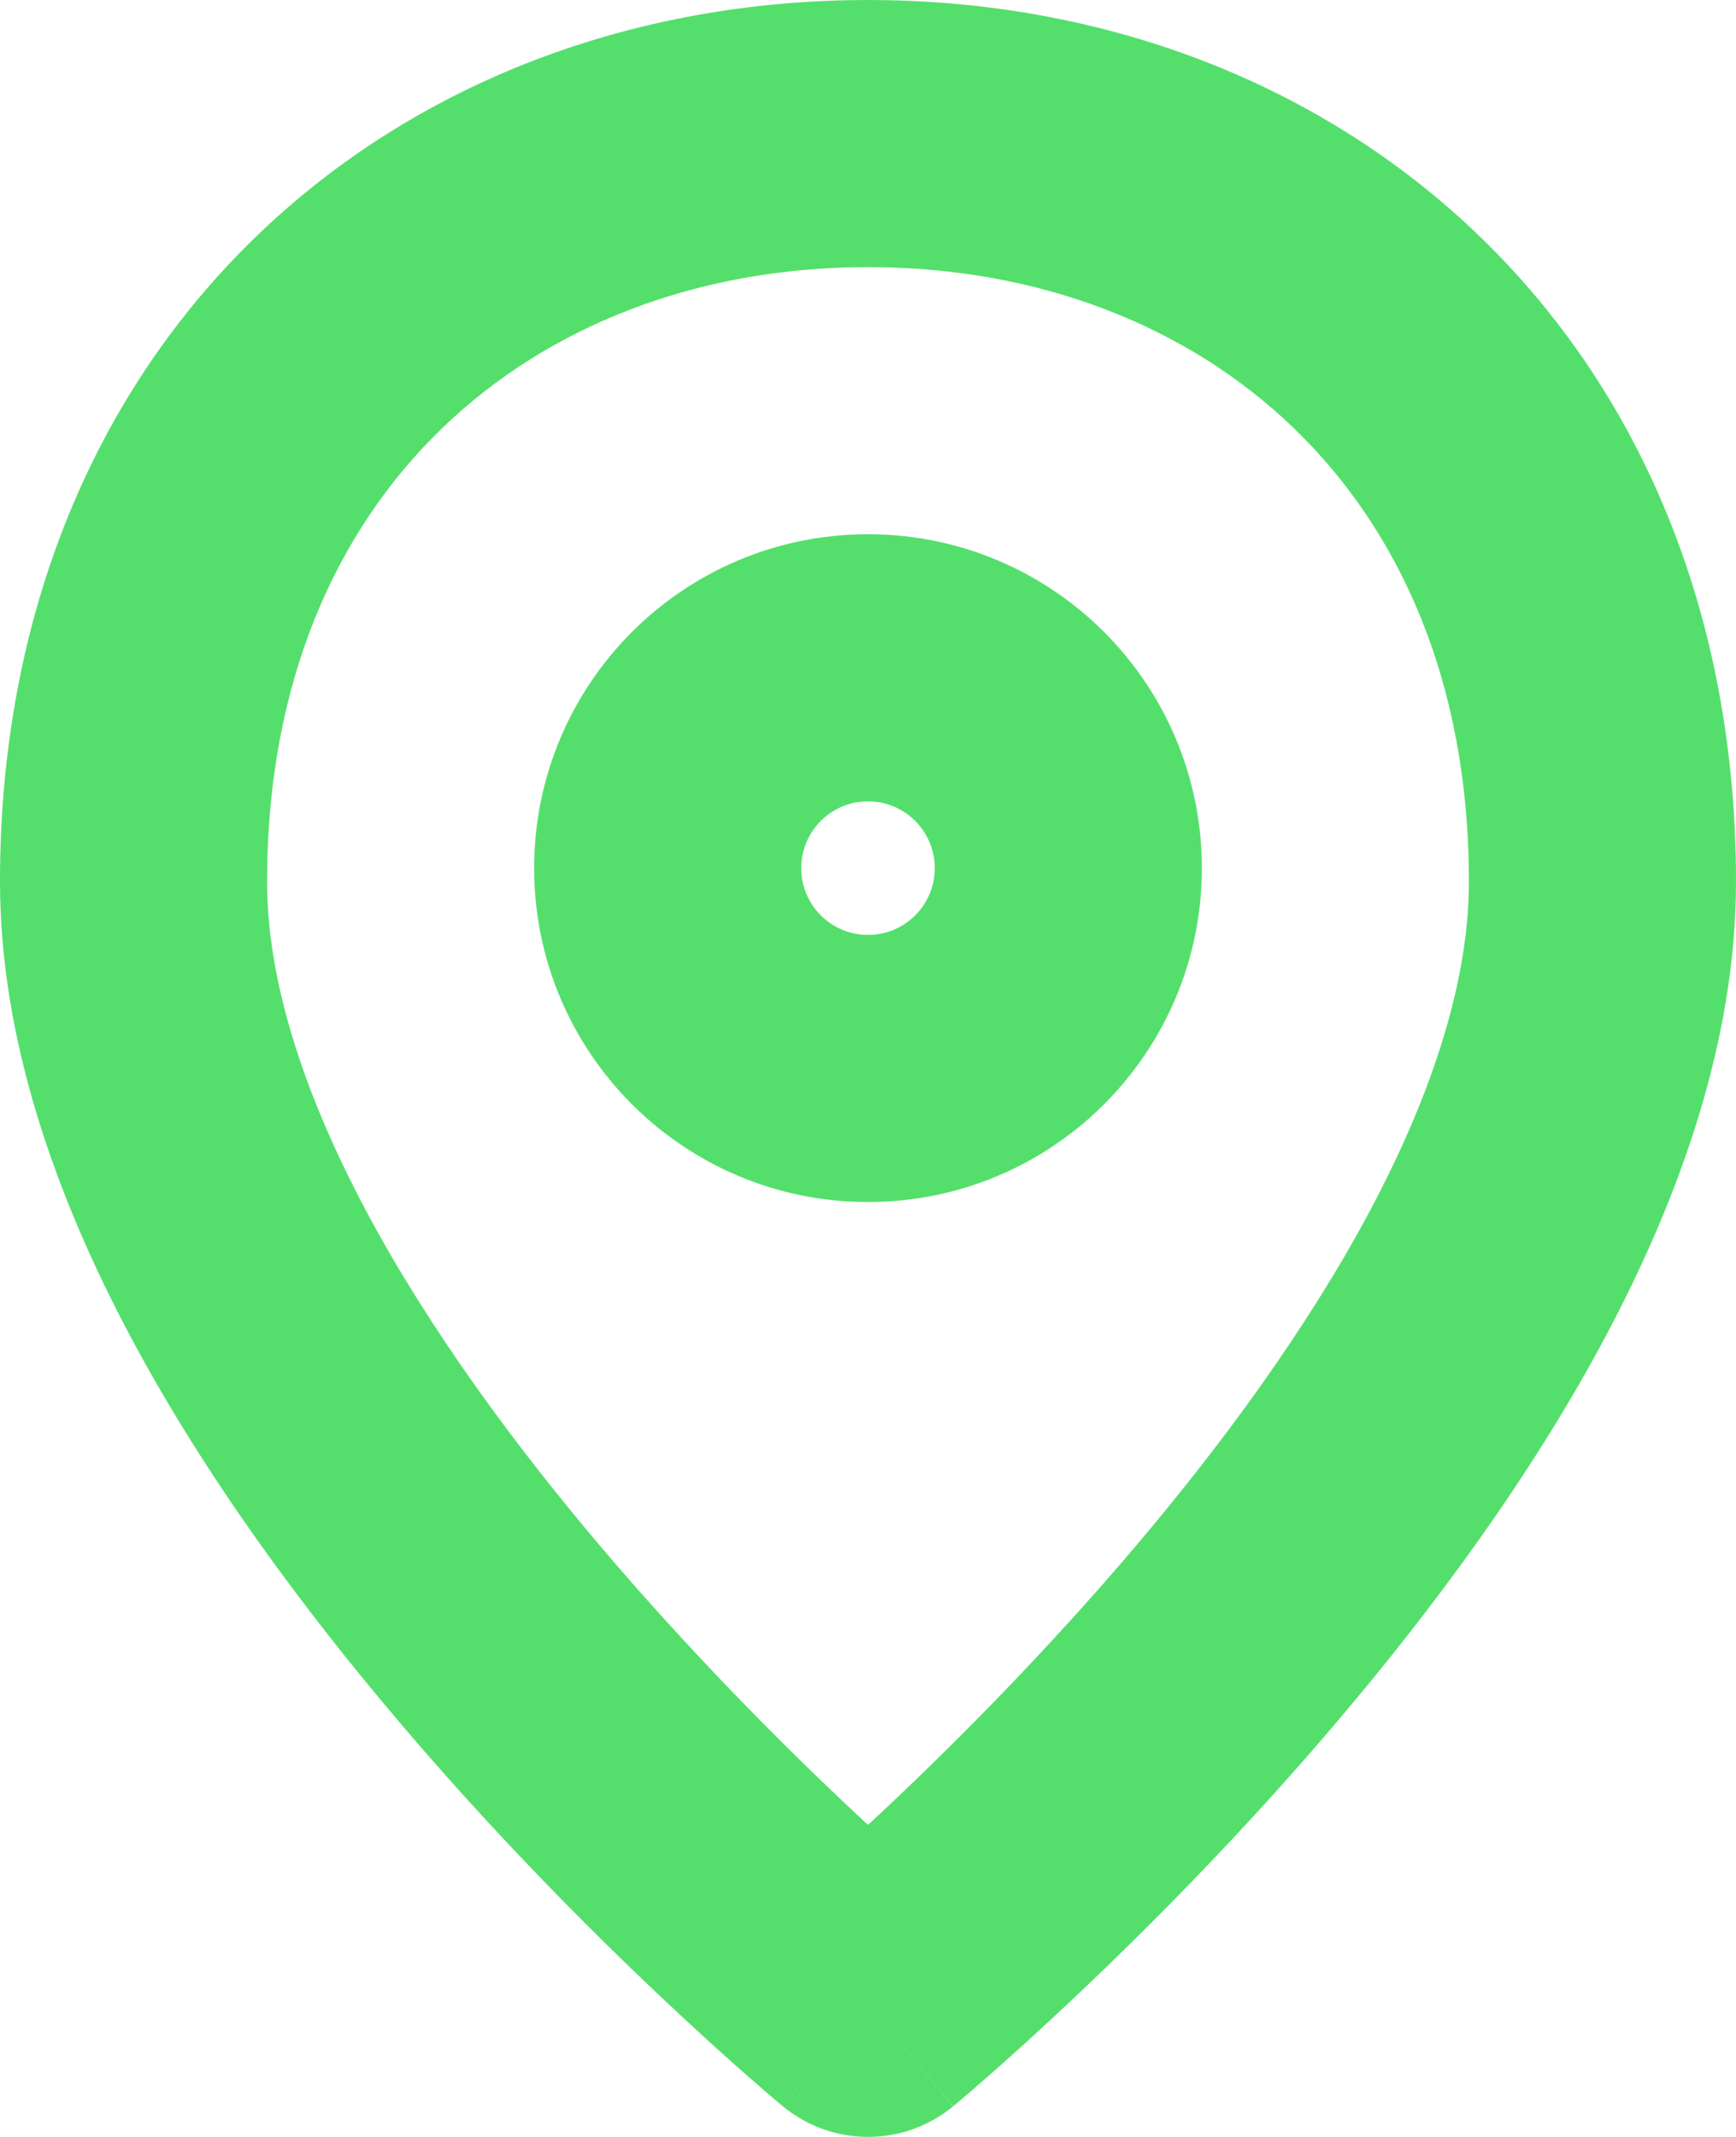 <svg width="13" height="16" viewBox="0 0 13 16" fill="none" xmlns="http://www.w3.org/2000/svg">
<path fill-rule="evenodd" clip-rule="evenodd" d="M1.921 1.768C3.123 0.608 4.756 0 6.5 0C8.244 0 9.877 0.608 11.079 1.768C12.288 2.935 13 4.603 13 6.6C13 7.79 12.579 8.963 12.023 10.007C11.463 11.059 10.727 12.049 10.012 12.891C9.295 13.736 8.58 14.452 8.046 14.956C7.778 15.209 7.554 15.41 7.396 15.549C7.317 15.618 7.254 15.672 7.21 15.71L7.158 15.753L7.144 15.765L7.138 15.77C7.138 15.77 7.137 15.771 6.5 15C5.863 15.771 5.862 15.77 5.862 15.77L5.856 15.765L5.842 15.753L5.79 15.71C5.746 15.672 5.683 15.618 5.604 15.549C5.446 15.41 5.222 15.209 4.954 14.956C4.42 14.452 3.705 13.736 2.988 12.891C2.273 12.049 1.537 11.059 0.977 10.007C0.421 8.963 0 7.79 0 6.6C0 4.603 0.712 2.935 1.921 1.768ZM6.5 15L5.862 15.77C6.232 16.076 6.768 16.076 7.137 15.771L6.5 15ZM6.5 13.663C6.555 13.613 6.613 13.559 6.673 13.502C7.17 13.032 7.83 12.37 8.488 11.596C9.148 10.819 9.787 9.95 10.258 9.067C10.733 8.175 11 7.335 11 6.6C11 5.097 10.475 3.965 9.69 3.207C8.898 2.442 7.781 2 6.5 2C5.219 2 4.102 2.442 3.31 3.207C2.525 3.965 2 5.097 2 6.6C2 7.335 2.267 8.175 2.742 9.067C3.213 9.95 3.852 10.819 4.512 11.596C5.17 12.37 5.83 13.032 6.327 13.502C6.387 13.559 6.445 13.613 6.5 13.663Z" fill="#54DF6C"/>
<path fill-rule="evenodd" clip-rule="evenodd" d="M6.5 6C6.224 6 6 6.224 6 6.5C6 6.776 6.224 7 6.5 7C6.776 7 7 6.776 7 6.5C7 6.224 6.776 6 6.5 6ZM4 6.5C4 5.119 5.119 4 6.5 4C7.881 4 9 5.119 9 6.5C9 7.881 7.881 9 6.5 9C5.119 9 4 7.881 4 6.5Z" fill="#54DF6C"/>
</svg>
